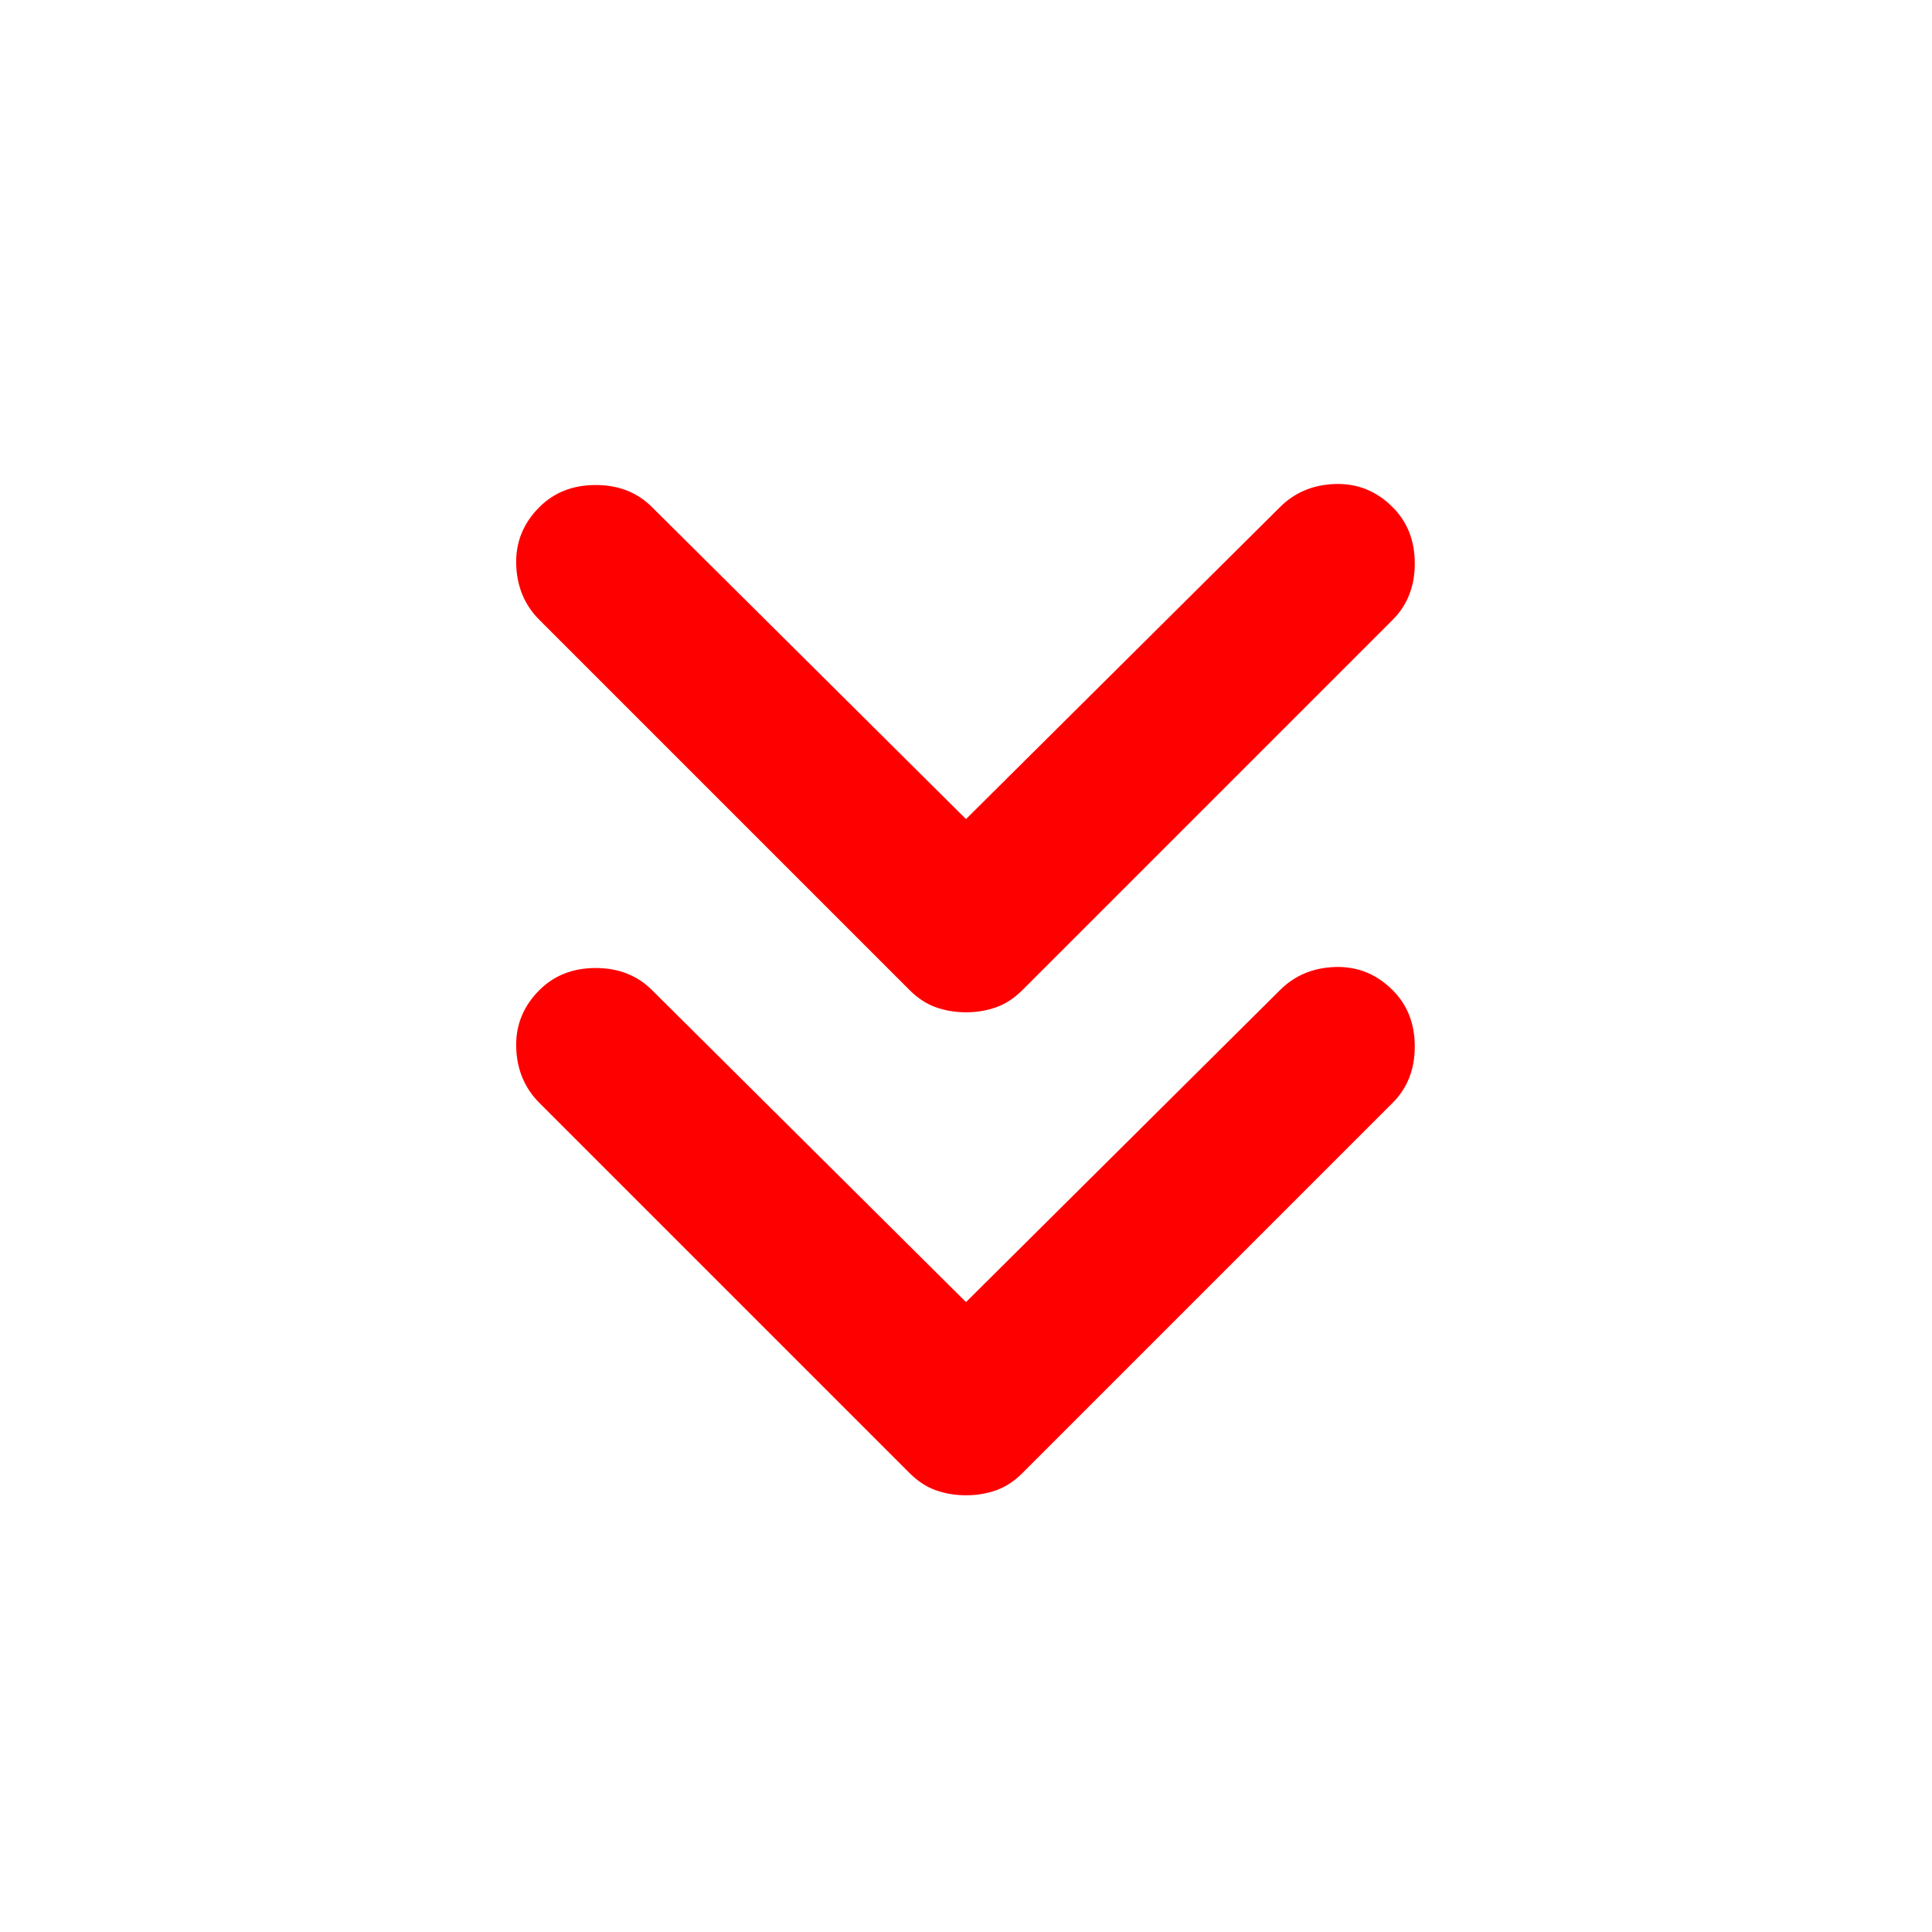 <svg xmlns="http://www.w3.org/2000/svg" height="10px" viewBox="0 -960 960 960" width="10px" fill="#ff0000"><path d="m480-313 156-155q11-11 27.5-11.5T692-468q11 11 11 28t-11 28L508-228q-6 6-13 8.5t-15 2.5q-8 0-15-2.5t-13-8.5L268-412q-11-11-11.5-27.5T268-468q11-11 28-11t28 11l156 155Zm0-240 156-155q11-11 27.5-11.5T692-708q11 11 11 28t-11 28L508-468q-6 6-13 8.5t-15 2.5q-8 0-15-2.5t-13-8.5L268-652q-11-11-11.5-27.5T268-708q11-11 28-11t28 11l156 155Z"/></svg>